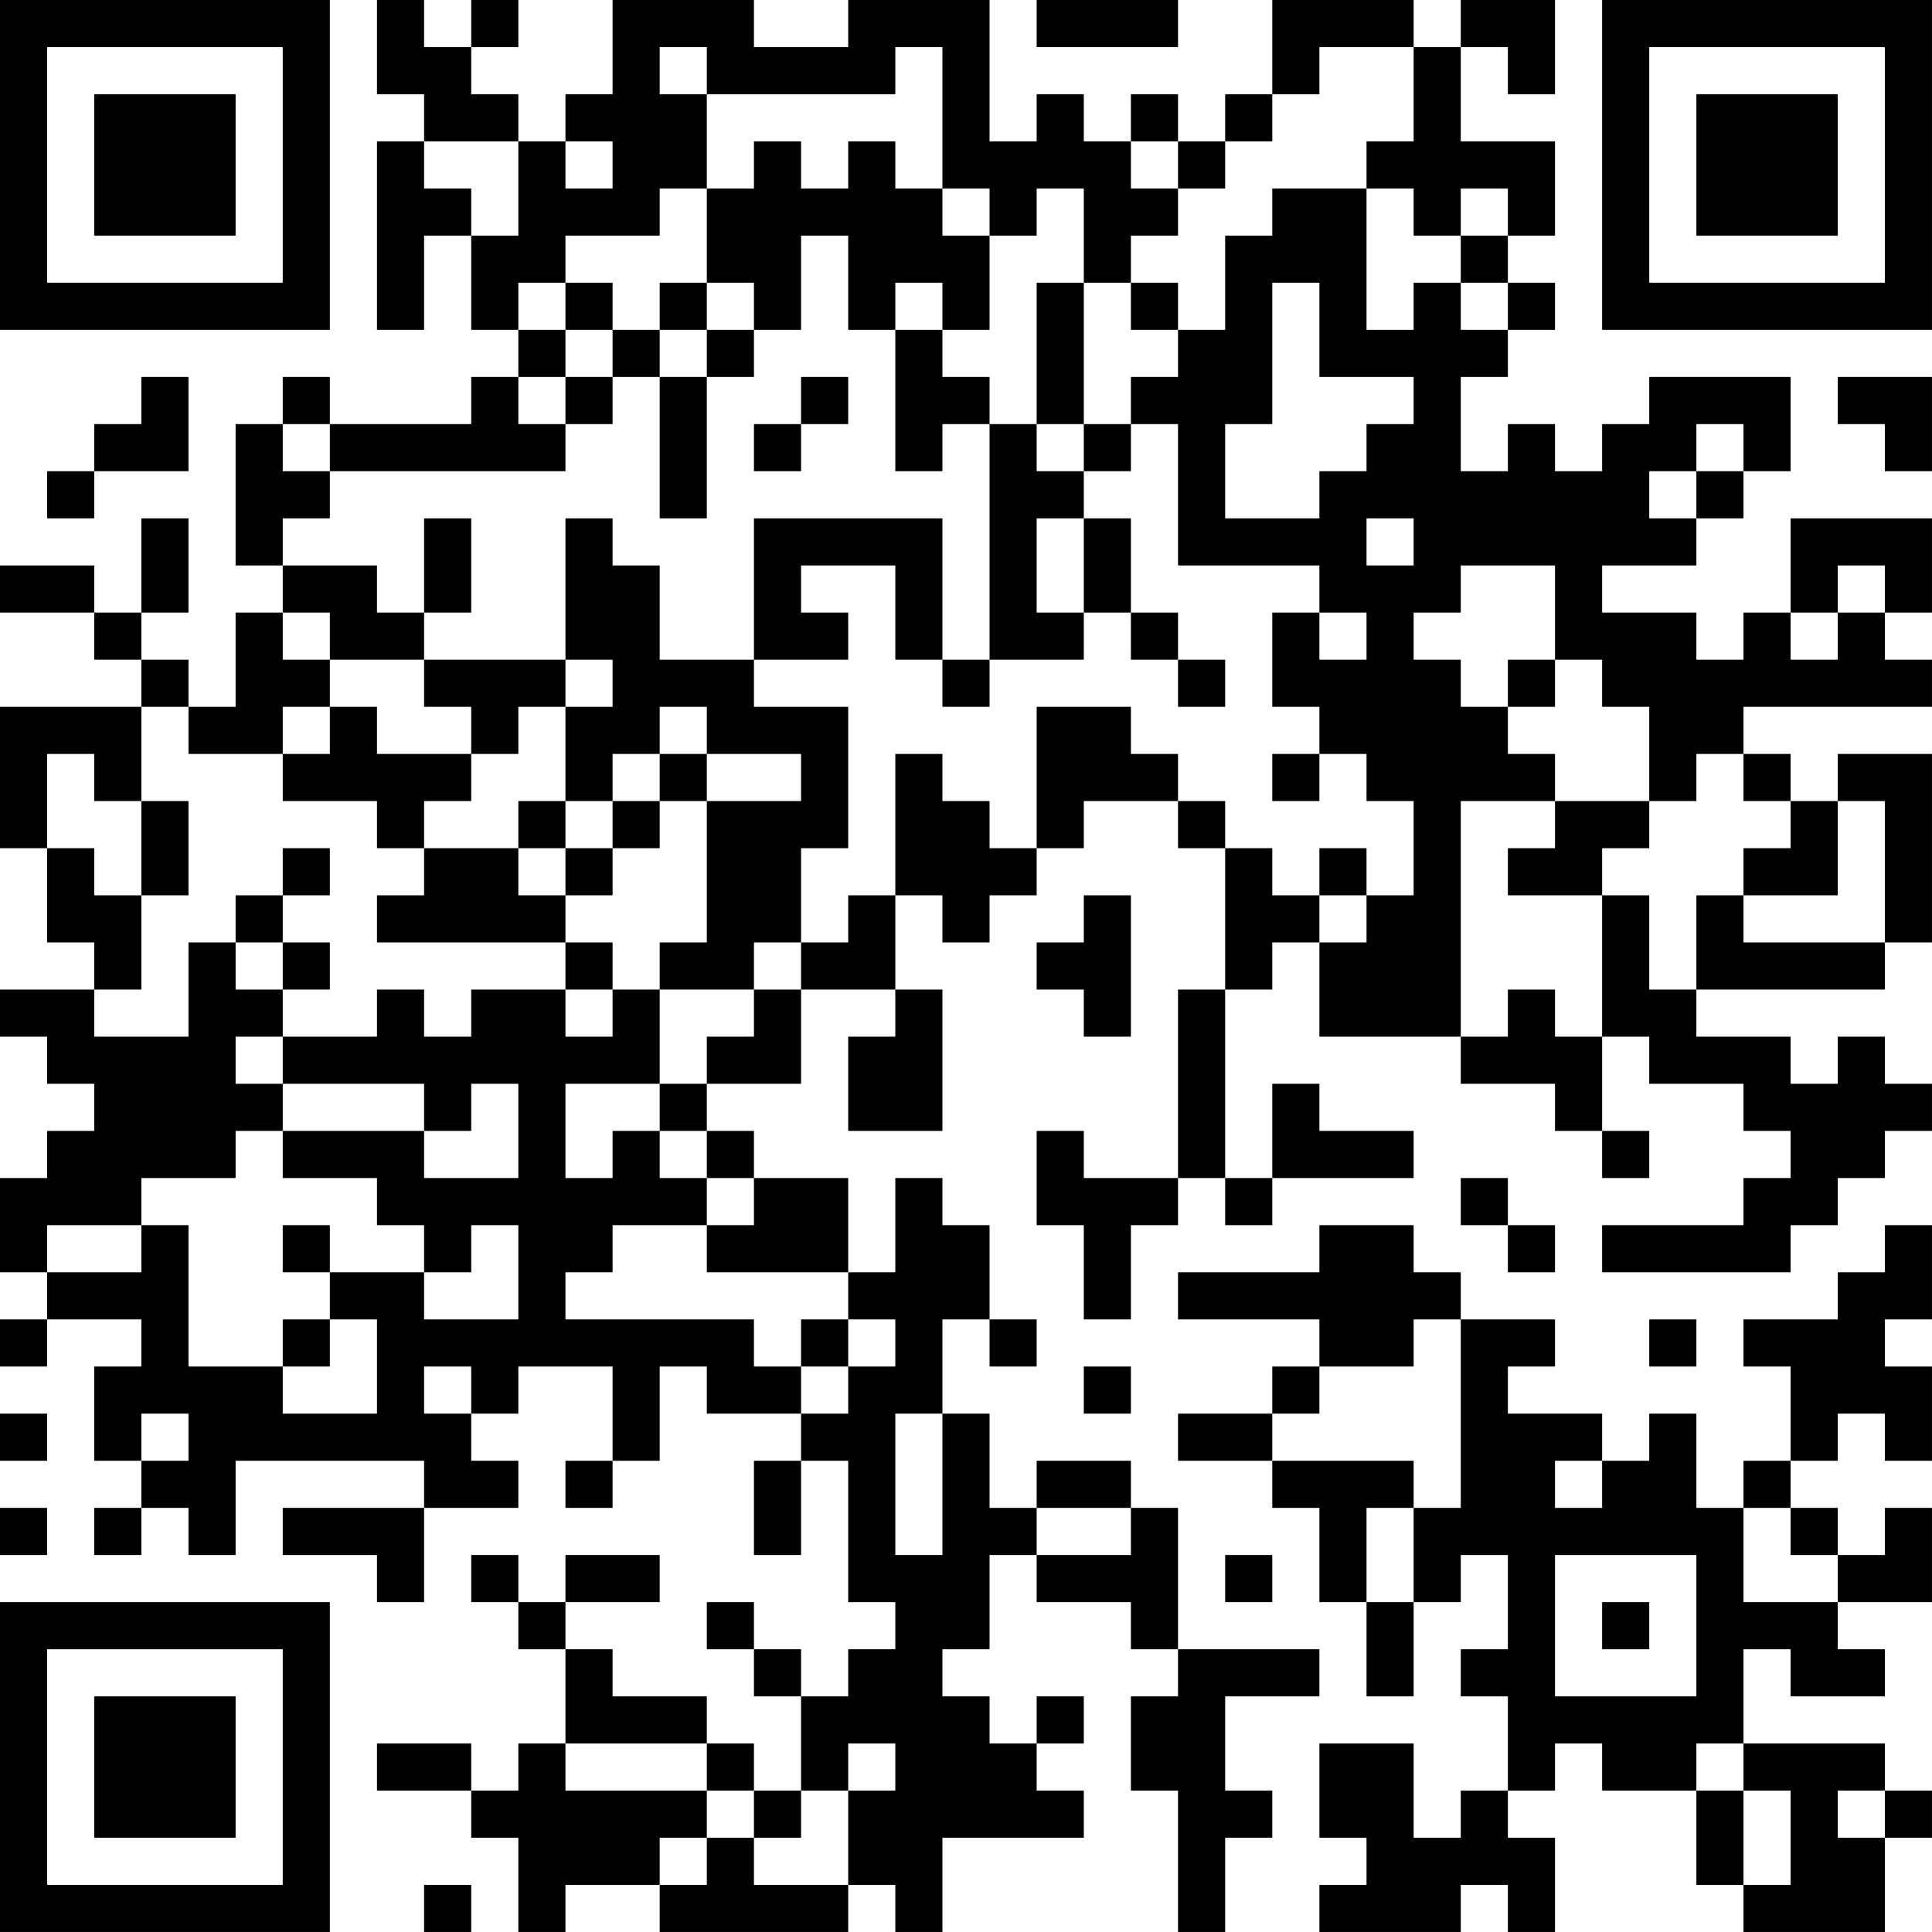 <?xml version="1.0" encoding="UTF-8"?>
<svg xmlns="http://www.w3.org/2000/svg" version="1.1" width="200" height="200" viewBox="0 0 200 200"><rect x="0" y="0" width="200" height="200" fill="#ffffff"/><g transform="scale(4.878)"><g transform="translate(0,0)"><path fill-rule="evenodd" d="M8 0L8 2L9 2L9 3L8 3L8 7L9 7L9 5L10 5L10 7L11 7L11 8L10 8L10 9L7 9L7 8L6 8L6 9L5 9L5 12L6 12L6 13L5 13L5 15L4 15L4 14L3 14L3 13L4 13L4 11L3 11L3 13L2 13L2 12L0 12L0 13L2 13L2 14L3 14L3 15L0 15L0 18L1 18L1 20L2 20L2 21L0 21L0 22L1 22L1 23L2 23L2 24L1 24L1 25L0 25L0 27L1 27L1 28L0 28L0 29L1 29L1 28L3 28L3 29L2 29L2 31L3 31L3 32L2 32L2 33L3 33L3 32L4 32L4 33L5 33L5 31L9 31L9 32L6 32L6 33L8 33L8 34L9 34L9 32L11 32L11 31L10 31L10 30L11 30L11 29L13 29L13 31L12 31L12 32L13 32L13 31L14 31L14 29L15 29L15 30L17 30L17 31L16 31L16 33L17 33L17 31L18 31L18 34L19 34L19 35L18 35L18 36L17 36L17 35L16 35L16 34L15 34L15 35L16 35L16 36L17 36L17 38L16 38L16 37L15 37L15 36L13 36L13 35L12 35L12 34L14 34L14 33L12 33L12 34L11 34L11 33L10 33L10 34L11 34L11 35L12 35L12 37L11 37L11 38L10 38L10 37L8 37L8 38L10 38L10 39L11 39L11 41L12 41L12 40L14 40L14 41L18 41L18 40L19 40L19 41L20 41L20 39L23 39L23 38L22 38L22 37L23 37L23 36L22 36L22 37L21 37L21 36L20 36L20 35L21 35L21 33L22 33L22 34L24 34L24 35L25 35L25 36L24 36L24 38L25 38L25 41L26 41L26 39L27 39L27 38L26 38L26 36L28 36L28 35L25 35L25 32L24 32L24 31L22 31L22 32L21 32L21 30L20 30L20 28L21 28L21 29L22 29L22 28L21 28L21 26L20 26L20 25L19 25L19 27L18 27L18 25L16 25L16 24L15 24L15 23L17 23L17 21L19 21L19 22L18 22L18 24L20 24L20 21L19 21L19 19L20 19L20 20L21 20L21 19L22 19L22 18L23 18L23 17L25 17L25 18L26 18L26 21L25 21L25 25L23 25L23 24L22 24L22 26L23 26L23 28L24 28L24 26L25 26L25 25L26 25L26 26L27 26L27 25L30 25L30 24L28 24L28 23L27 23L27 25L26 25L26 21L27 21L27 20L28 20L28 22L31 22L31 23L33 23L33 24L34 24L34 25L35 25L35 24L34 24L34 22L35 22L35 23L37 23L37 24L38 24L38 25L37 25L37 26L34 26L34 27L38 27L38 26L39 26L39 25L40 25L40 24L41 24L41 23L40 23L40 22L39 22L39 23L38 23L38 22L36 22L36 21L40 21L40 20L41 20L41 16L39 16L39 17L38 17L38 16L37 16L37 15L41 15L41 14L40 14L40 13L41 13L41 11L38 11L38 13L37 13L37 14L36 14L36 13L34 13L34 12L36 12L36 11L37 11L37 10L38 10L38 8L35 8L35 9L34 9L34 10L33 10L33 9L32 9L32 10L31 10L31 8L32 8L32 7L33 7L33 6L32 6L32 5L33 5L33 3L31 3L31 1L32 1L32 2L33 2L33 0L31 0L31 1L30 1L30 0L27 0L27 2L26 2L26 3L25 3L25 2L24 2L24 3L23 3L23 2L22 2L22 3L21 3L21 0L18 0L18 1L16 1L16 0L13 0L13 2L12 2L12 3L11 3L11 2L10 2L10 1L11 1L11 0L10 0L10 1L9 1L9 0ZM22 0L22 1L25 1L25 0ZM14 1L14 2L15 2L15 4L14 4L14 5L12 5L12 6L11 6L11 7L12 7L12 8L11 8L11 9L12 9L12 10L7 10L7 9L6 9L6 10L7 10L7 11L6 11L6 12L8 12L8 13L9 13L9 14L7 14L7 13L6 13L6 14L7 14L7 15L6 15L6 16L4 16L4 15L3 15L3 17L2 17L2 16L1 16L1 18L2 18L2 19L3 19L3 21L2 21L2 22L4 22L4 20L5 20L5 21L6 21L6 22L5 22L5 23L6 23L6 24L5 24L5 25L3 25L3 26L1 26L1 27L3 27L3 26L4 26L4 29L6 29L6 30L8 30L8 28L7 28L7 27L9 27L9 28L11 28L11 26L10 26L10 27L9 27L9 26L8 26L8 25L6 25L6 24L9 24L9 25L11 25L11 23L10 23L10 24L9 24L9 23L6 23L6 22L8 22L8 21L9 21L9 22L10 22L10 21L12 21L12 22L13 22L13 21L14 21L14 23L12 23L12 25L13 25L13 24L14 24L14 25L15 25L15 26L13 26L13 27L12 27L12 28L16 28L16 29L17 29L17 30L18 30L18 29L19 29L19 28L18 28L18 27L15 27L15 26L16 26L16 25L15 25L15 24L14 24L14 23L15 23L15 22L16 22L16 21L17 21L17 20L18 20L18 19L19 19L19 16L20 16L20 17L21 17L21 18L22 18L22 15L24 15L24 16L25 16L25 17L26 17L26 18L27 18L27 19L28 19L28 20L29 20L29 19L30 19L30 17L29 17L29 16L28 16L28 15L27 15L27 13L28 13L28 14L29 14L29 13L28 13L28 12L25 12L25 9L24 9L24 8L25 8L25 7L26 7L26 5L27 5L27 4L29 4L29 7L30 7L30 6L31 6L31 7L32 7L32 6L31 6L31 5L32 5L32 4L31 4L31 5L30 5L30 4L29 4L29 3L30 3L30 1L28 1L28 2L27 2L27 3L26 3L26 4L25 4L25 3L24 3L24 4L25 4L25 5L24 5L24 6L23 6L23 4L22 4L22 5L21 5L21 4L20 4L20 1L19 1L19 2L15 2L15 1ZM9 3L9 4L10 4L10 5L11 5L11 3ZM12 3L12 4L13 4L13 3ZM16 3L16 4L15 4L15 6L14 6L14 7L13 7L13 6L12 6L12 7L13 7L13 8L12 8L12 9L13 9L13 8L14 8L14 11L15 11L15 8L16 8L16 7L17 7L17 5L18 5L18 7L19 7L19 10L20 10L20 9L21 9L21 14L20 14L20 11L16 11L16 14L14 14L14 12L13 12L13 11L12 11L12 14L9 14L9 15L10 15L10 16L8 16L8 15L7 15L7 16L6 16L6 17L8 17L8 18L9 18L9 19L8 19L8 20L12 20L12 21L13 21L13 20L12 20L12 19L13 19L13 18L14 18L14 17L15 17L15 20L14 20L14 21L16 21L16 20L17 20L17 18L18 18L18 15L16 15L16 14L18 14L18 13L17 13L17 12L19 12L19 14L20 14L20 15L21 15L21 14L23 14L23 13L24 13L24 14L25 14L25 15L26 15L26 14L25 14L25 13L24 13L24 11L23 11L23 10L24 10L24 9L23 9L23 6L22 6L22 9L21 9L21 8L20 8L20 7L21 7L21 5L20 5L20 4L19 4L19 3L18 3L18 4L17 4L17 3ZM15 6L15 7L14 7L14 8L15 8L15 7L16 7L16 6ZM19 6L19 7L20 7L20 6ZM24 6L24 7L25 7L25 6ZM27 6L27 9L26 9L26 11L28 11L28 10L29 10L29 9L30 9L30 8L28 8L28 6ZM3 8L3 9L2 9L2 10L1 10L1 11L2 11L2 10L4 10L4 8ZM17 8L17 9L16 9L16 10L17 10L17 9L18 9L18 8ZM39 8L39 9L40 9L40 10L41 10L41 8ZM22 9L22 10L23 10L23 9ZM36 9L36 10L35 10L35 11L36 11L36 10L37 10L37 9ZM9 11L9 13L10 13L10 11ZM22 11L22 13L23 13L23 11ZM29 11L29 12L30 12L30 11ZM31 12L31 13L30 13L30 14L31 14L31 15L32 15L32 16L33 16L33 17L31 17L31 22L32 22L32 21L33 21L33 22L34 22L34 19L35 19L35 21L36 21L36 19L37 19L37 20L40 20L40 17L39 17L39 19L37 19L37 18L38 18L38 17L37 17L37 16L36 16L36 17L35 17L35 15L34 15L34 14L33 14L33 12ZM39 12L39 13L38 13L38 14L39 14L39 13L40 13L40 12ZM12 14L12 15L11 15L11 16L10 16L10 17L9 17L9 18L11 18L11 19L12 19L12 18L13 18L13 17L14 17L14 16L15 16L15 17L17 17L17 16L15 16L15 15L14 15L14 16L13 16L13 17L12 17L12 15L13 15L13 14ZM32 14L32 15L33 15L33 14ZM27 16L27 17L28 17L28 16ZM3 17L3 19L4 19L4 17ZM11 17L11 18L12 18L12 17ZM33 17L33 18L32 18L32 19L34 19L34 18L35 18L35 17ZM6 18L6 19L5 19L5 20L6 20L6 21L7 21L7 20L6 20L6 19L7 19L7 18ZM28 18L28 19L29 19L29 18ZM23 19L23 20L22 20L22 21L23 21L23 22L24 22L24 19ZM31 25L31 26L32 26L32 27L33 27L33 26L32 26L32 25ZM6 26L6 27L7 27L7 26ZM28 26L28 27L25 27L25 28L28 28L28 29L27 29L27 30L25 30L25 31L27 31L27 32L28 32L28 34L29 34L29 36L30 36L30 34L31 34L31 33L32 33L32 35L31 35L31 36L32 36L32 38L31 38L31 39L30 39L30 37L28 37L28 39L29 39L29 40L28 40L28 41L31 41L31 40L32 40L32 41L33 41L33 39L32 39L32 38L33 38L33 37L34 37L34 38L36 38L36 40L37 40L37 41L40 41L40 39L41 39L41 38L40 38L40 37L37 37L37 35L38 35L38 36L40 36L40 35L39 35L39 34L41 34L41 32L40 32L40 33L39 33L39 32L38 32L38 31L39 31L39 30L40 30L40 31L41 31L41 29L40 29L40 28L41 28L41 26L40 26L40 27L39 27L39 28L37 28L37 29L38 29L38 31L37 31L37 32L36 32L36 30L35 30L35 31L34 31L34 30L32 30L32 29L33 29L33 28L31 28L31 27L30 27L30 26ZM6 28L6 29L7 29L7 28ZM17 28L17 29L18 29L18 28ZM30 28L30 29L28 29L28 30L27 30L27 31L30 31L30 32L29 32L29 34L30 34L30 32L31 32L31 28ZM35 28L35 29L36 29L36 28ZM9 29L9 30L10 30L10 29ZM23 29L23 30L24 30L24 29ZM0 30L0 31L1 31L1 30ZM3 30L3 31L4 31L4 30ZM19 30L19 33L20 33L20 30ZM33 31L33 32L34 32L34 31ZM0 32L0 33L1 33L1 32ZM22 32L22 33L24 33L24 32ZM37 32L37 34L39 34L39 33L38 33L38 32ZM26 33L26 34L27 34L27 33ZM33 33L33 36L36 36L36 33ZM34 34L34 35L35 35L35 34ZM12 37L12 38L15 38L15 39L14 39L14 40L15 40L15 39L16 39L16 40L18 40L18 38L19 38L19 37L18 37L18 38L17 38L17 39L16 39L16 38L15 38L15 37ZM36 37L36 38L37 38L37 40L38 40L38 38L37 38L37 37ZM39 38L39 39L40 39L40 38ZM9 40L9 41L10 41L10 40ZM0 0L0 7L7 7L7 0ZM1 1L1 6L6 6L6 1ZM2 2L2 5L5 5L5 2ZM34 0L34 7L41 7L41 0ZM35 1L35 6L40 6L40 1ZM36 2L36 5L39 5L39 2ZM0 34L0 41L7 41L7 34ZM1 35L1 40L6 40L6 35ZM2 36L2 39L5 39L5 36Z" fill="#000000"/></g></g></svg>
